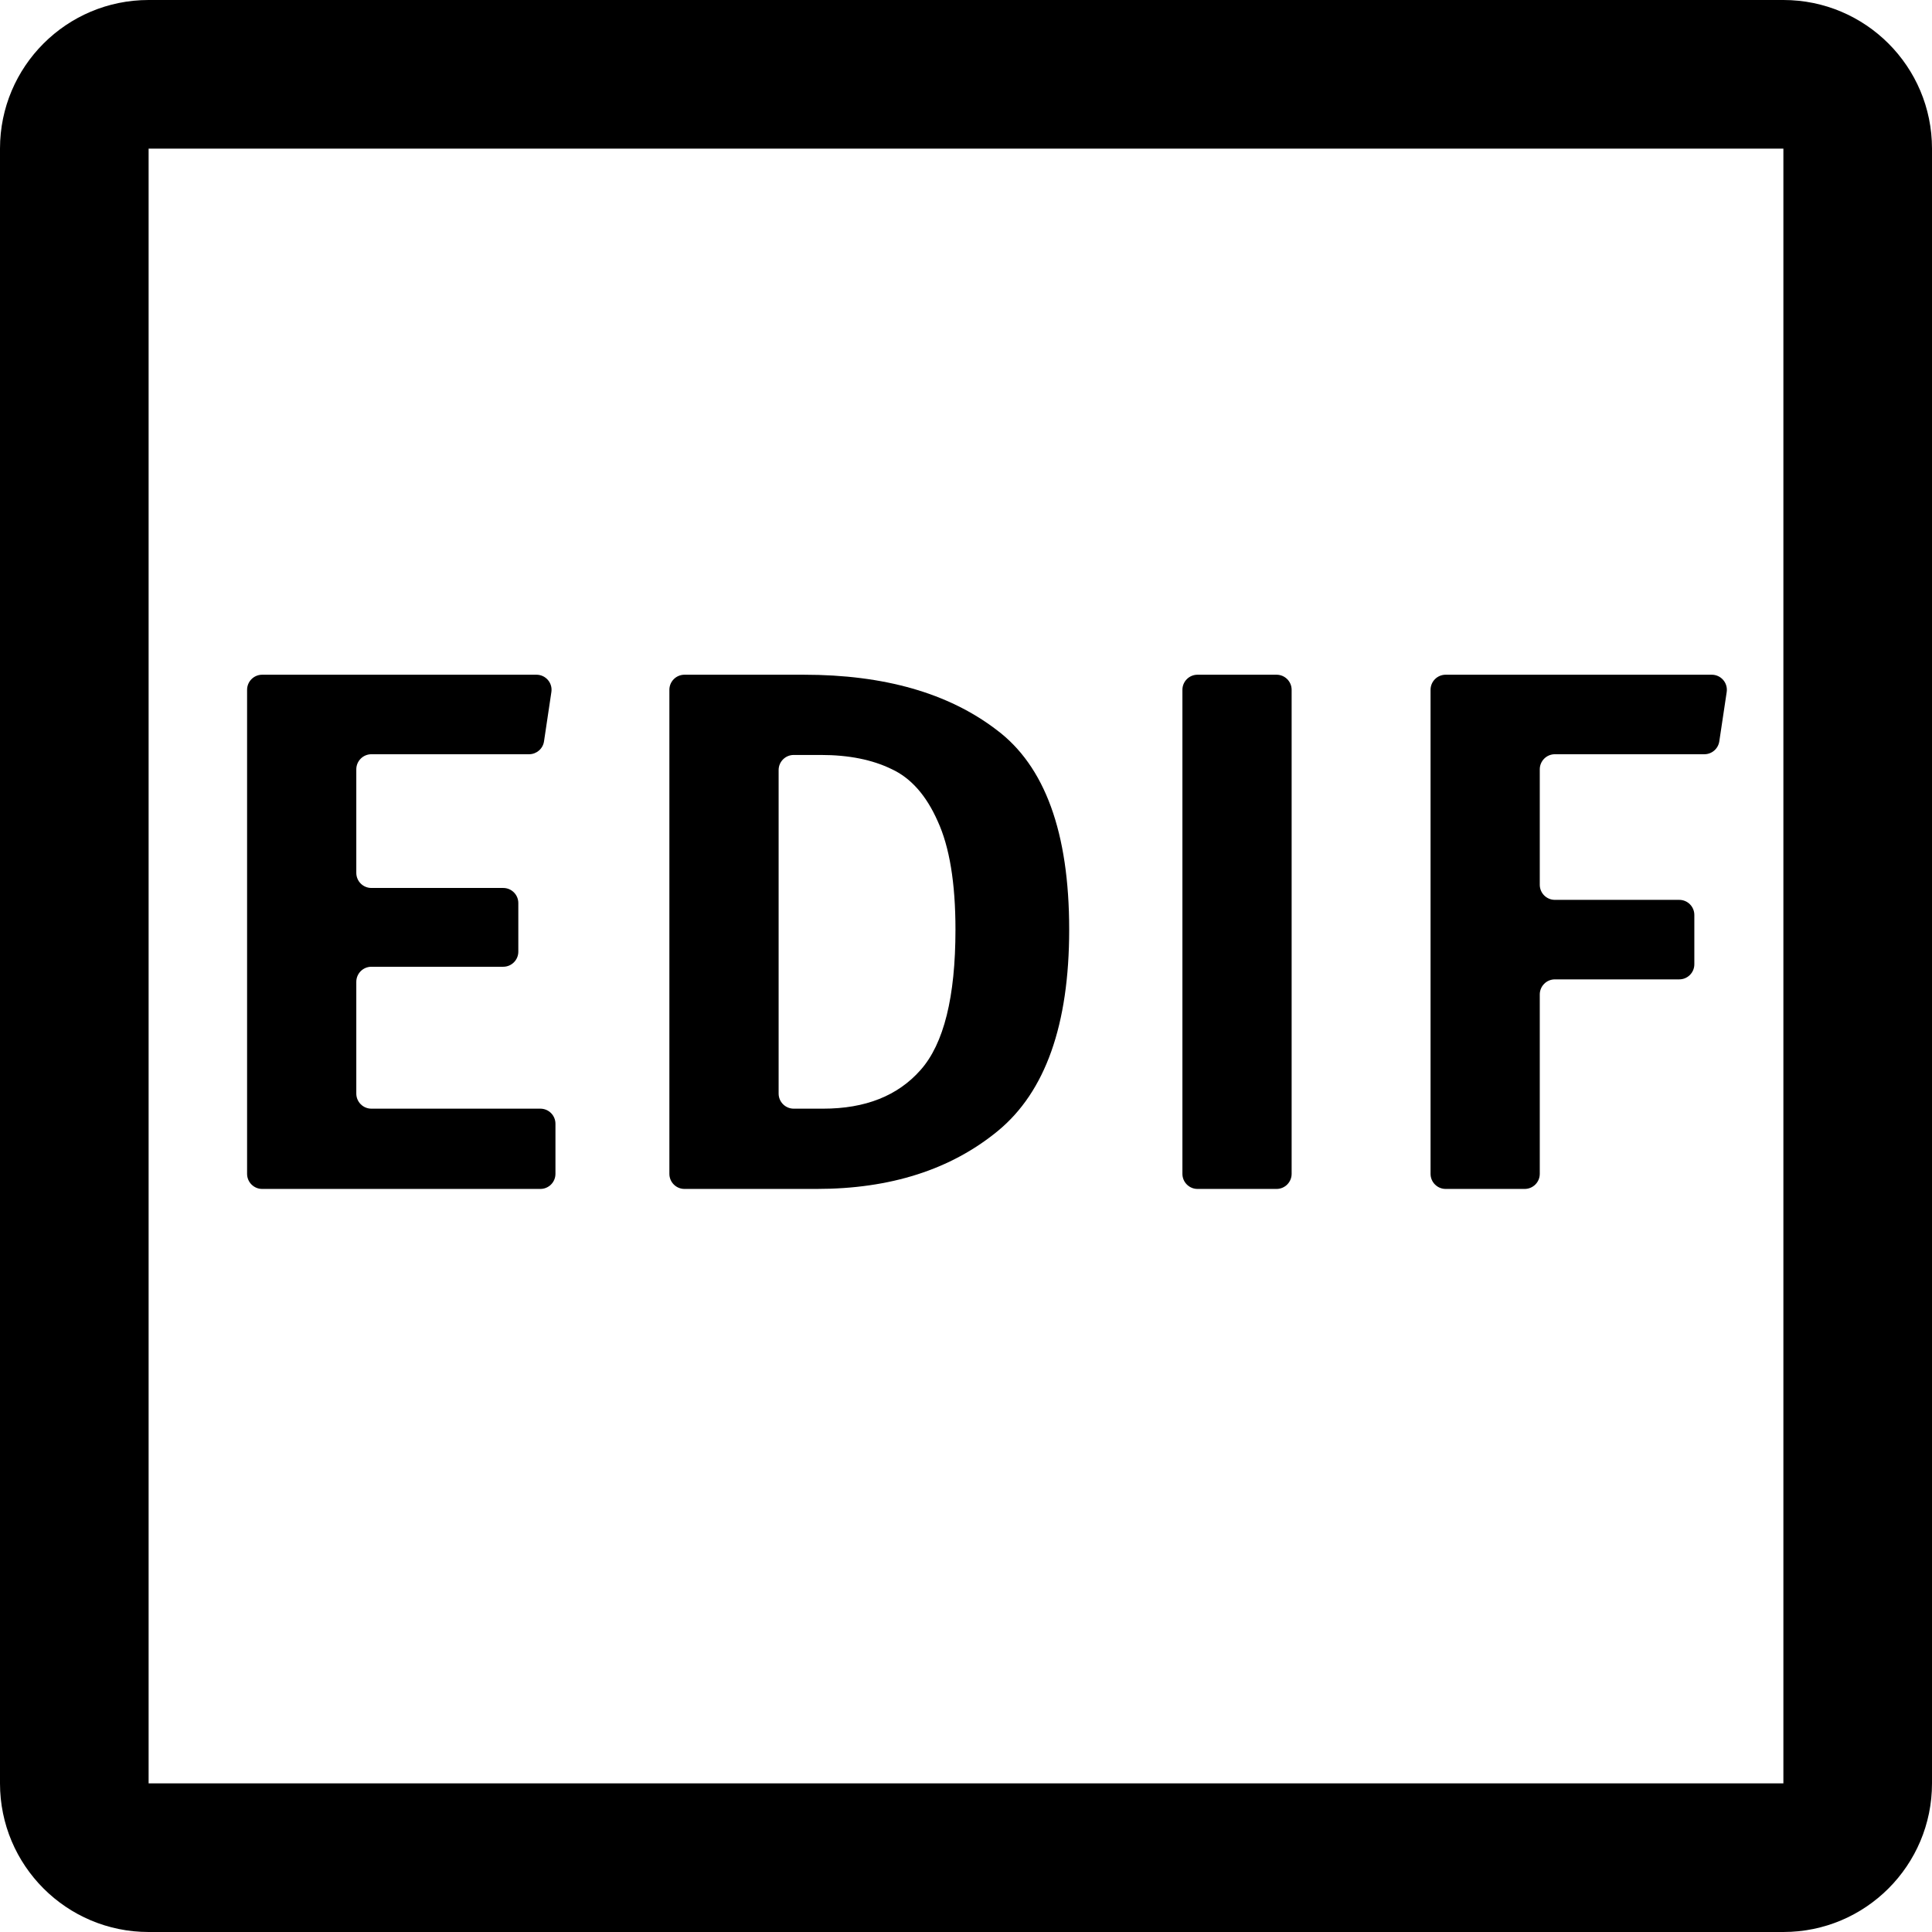 <svg viewBox="0 0 64 64" xmlns="http://www.w3.org/2000/svg">
<path fill-rule="evenodd" clip-rule="evenodd" d="M59.077 4.923H4.923L4.923 59.077H59.077V4.923ZM4.923 0C2.204 0 0 2.204 0 4.923V59.077C0 61.796 2.204 64 4.923 64H59.077C61.796 64 64 61.796 64 59.077V4.923C64 2.204 61.796 0 59.077 0H4.923Z" />
<path d="M17.771 22.351C18.076 22.351 18.311 22.622 18.265 22.925L18.021 24.559C17.985 24.803 17.774 24.985 17.527 24.985H12.303C12.027 24.985 11.803 25.209 11.803 25.485V28.915C11.803 29.192 12.027 29.415 12.303 29.415H16.67C16.946 29.415 17.17 29.639 17.17 29.915V31.525C17.17 31.801 16.946 32.025 16.67 32.025H12.303C12.027 32.025 11.803 32.248 11.803 32.525V36.226C11.803 36.502 12.027 36.726 12.303 36.726H17.9C18.177 36.726 18.4 36.95 18.4 37.226V38.885C18.4 39.161 18.177 39.385 17.9 39.385H8.685C8.409 39.385 8.185 39.161 8.185 38.885V22.851C8.185 22.575 8.409 22.351 8.685 22.351H17.771Z" />
<path d="M26.63 22.351C29.288 22.351 31.413 22.958 33.005 24.172C34.614 25.37 35.418 27.578 35.418 30.794C35.418 33.945 34.63 36.168 33.054 37.465C31.495 38.745 29.494 39.385 27.048 39.385H22.674C22.398 39.385 22.174 39.161 22.174 38.885V22.851C22.174 22.575 22.398 22.351 22.674 22.351H26.63ZM26.293 25.009C26.017 25.009 25.793 25.233 25.793 25.509V36.226C25.793 36.502 26.017 36.726 26.293 36.726H27.27C28.665 36.726 29.74 36.3 30.494 35.446C31.266 34.577 31.651 33.026 31.651 30.794C31.651 29.251 31.454 28.053 31.061 27.2C30.683 26.347 30.174 25.772 29.535 25.477C28.895 25.165 28.115 25.009 27.196 25.009H26.293Z" />
<path d="M42.287 22.351C42.563 22.351 42.787 22.575 42.787 22.851V38.885C42.787 39.161 42.563 39.385 42.287 39.385H39.669C39.393 39.385 39.169 39.161 39.169 38.885V22.851C39.169 22.575 39.393 22.351 39.669 22.351H42.287Z" />
<path d="M47.889 39.385C47.613 39.385 47.389 39.161 47.389 38.885V22.851C47.389 22.575 47.613 22.351 47.889 22.351H56.704C57.01 22.351 57.244 22.622 57.199 22.925L56.954 24.559C56.917 24.803 56.707 24.985 56.46 24.985H51.507C51.231 24.985 51.007 25.209 51.007 25.485V29.309C51.007 29.585 51.231 29.809 51.507 29.809H55.627C55.904 29.809 56.127 30.033 56.127 30.309V31.943C56.127 32.219 55.904 32.443 55.627 32.443H51.507C51.231 32.443 51.007 32.667 51.007 32.943V38.885C51.007 39.161 50.783 39.385 50.507 39.385H47.889Z" />
</svg>
